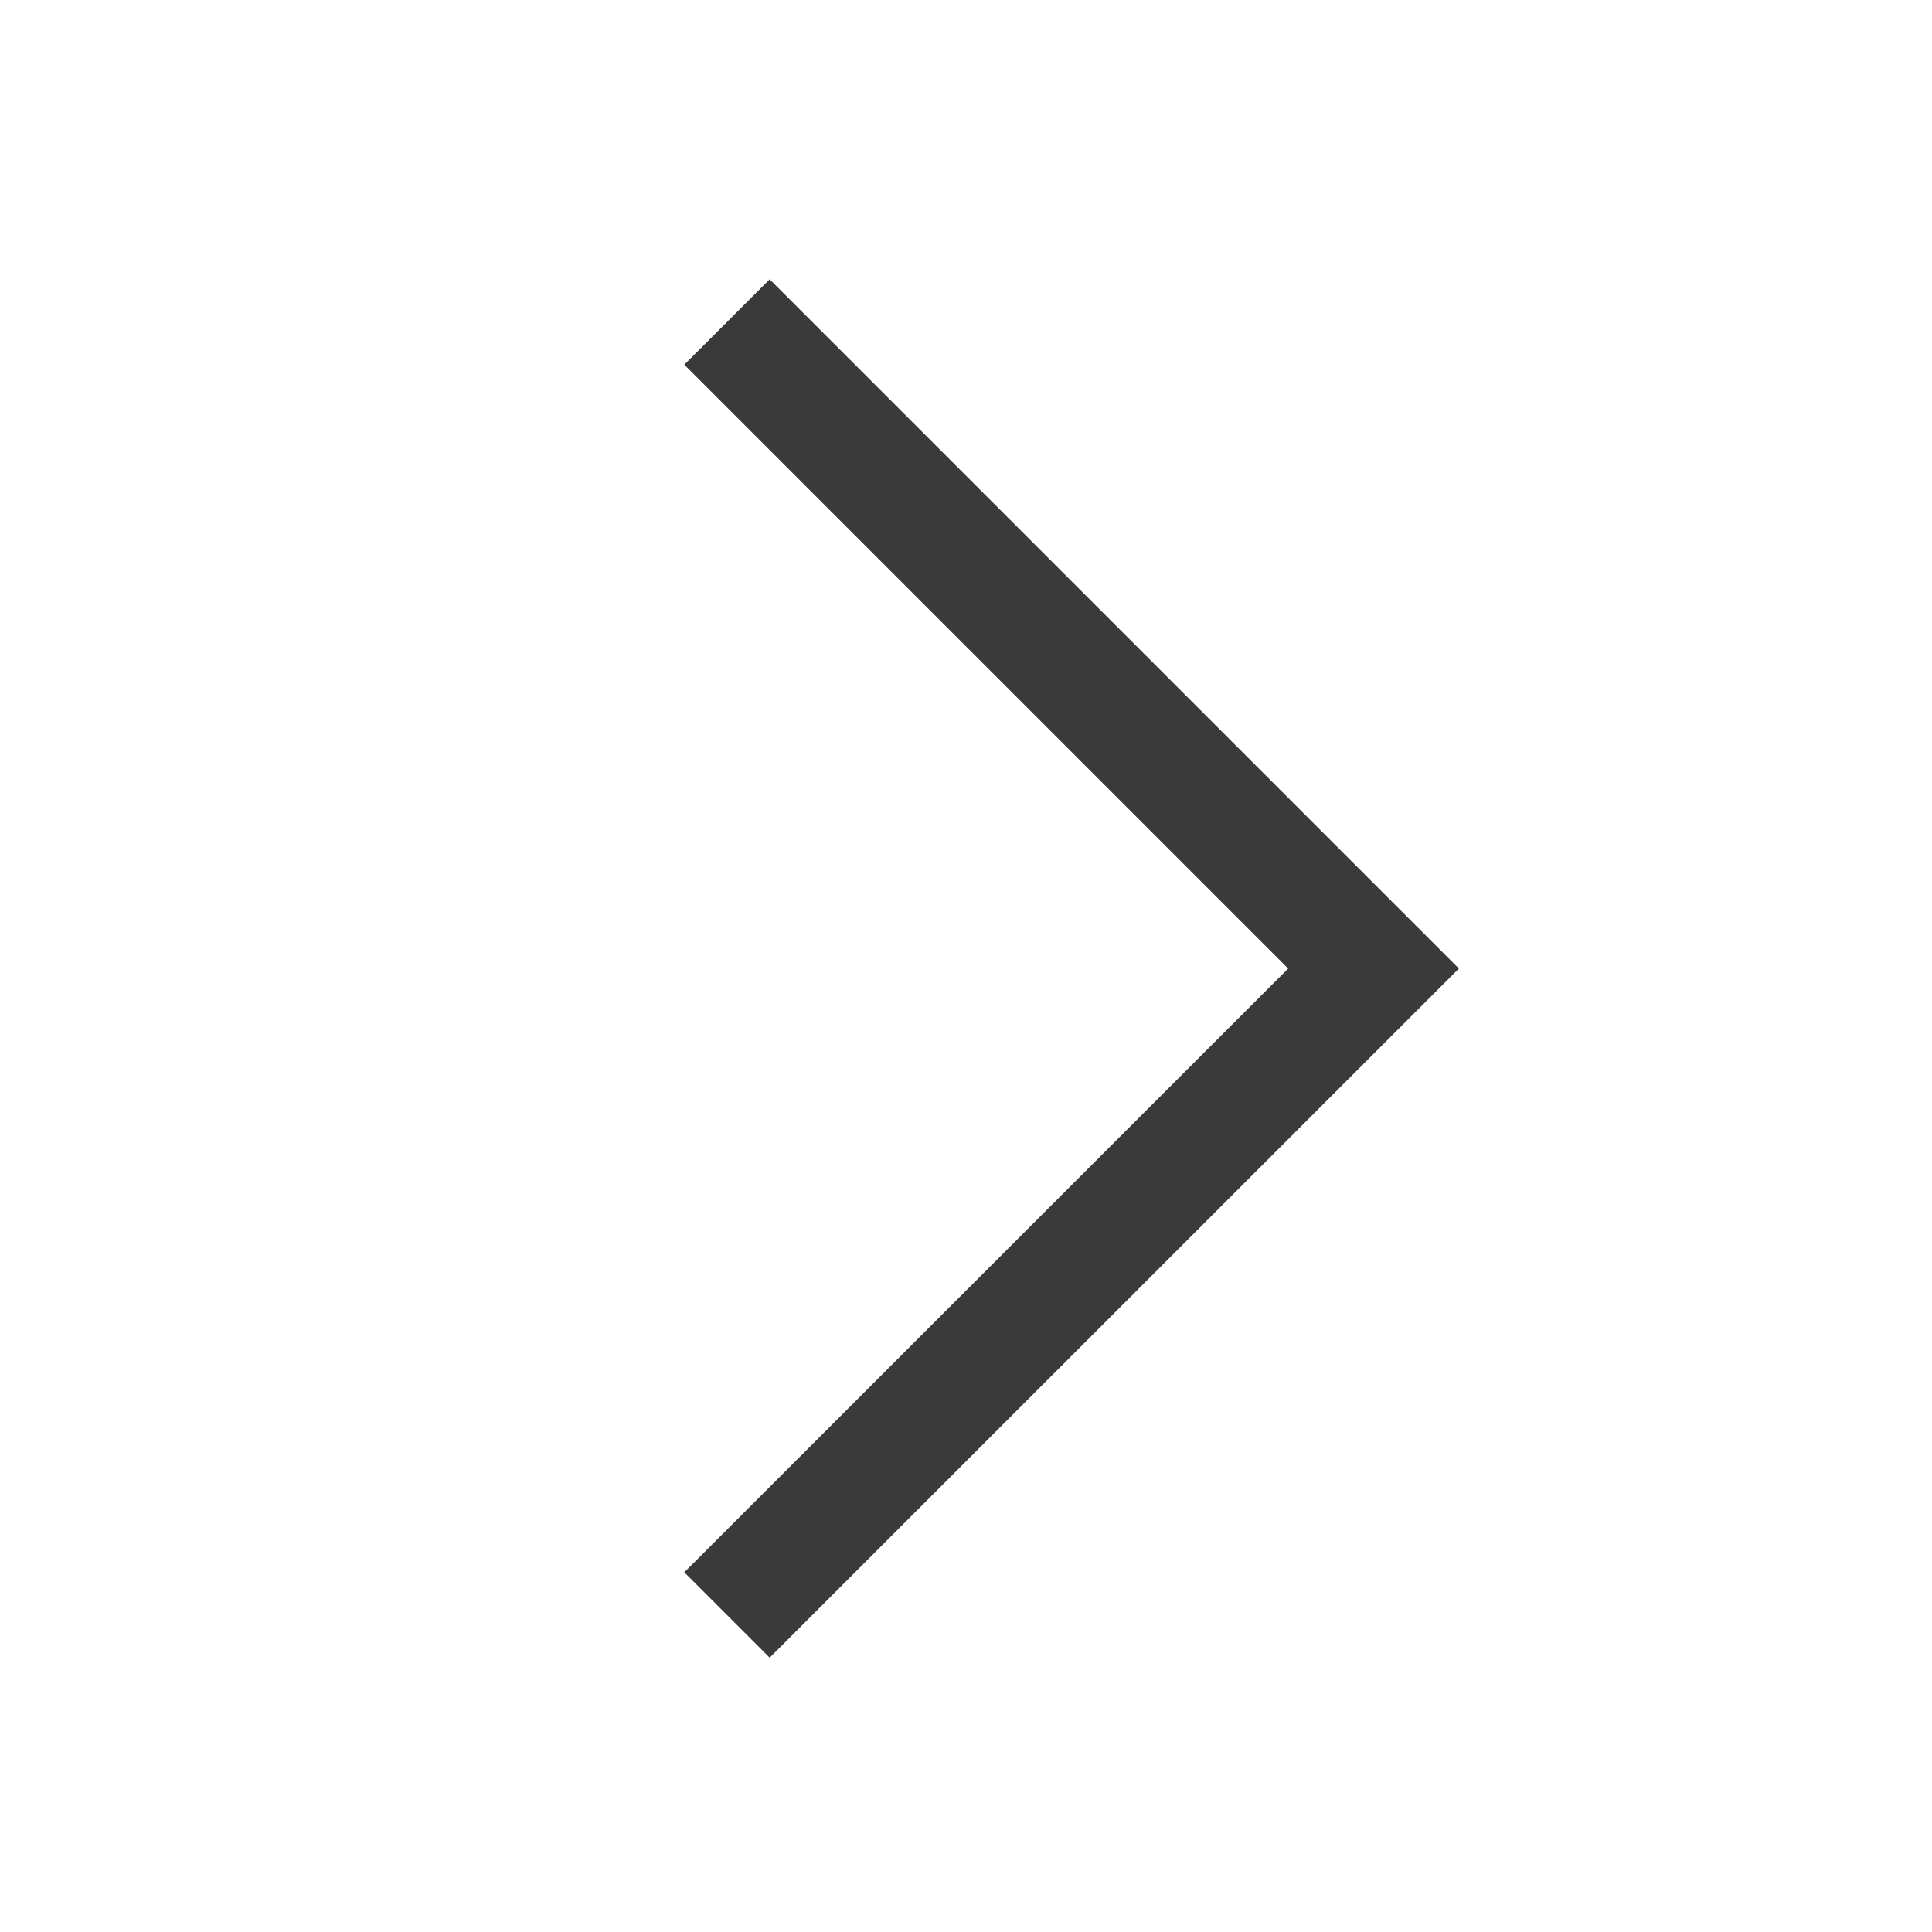 <svg width="16" height="16" viewBox="0 0 16 16" fill="none" xmlns="http://www.w3.org/2000/svg">
<path fill-rule="evenodd" clip-rule="evenodd" d="M10.668 8.021L5.667 3.02L6.374 2.313L12.082 8.021L6.374 13.728L5.667 13.021L10.668 8.021Z" fill="#3A3A3A"/>
</svg>
